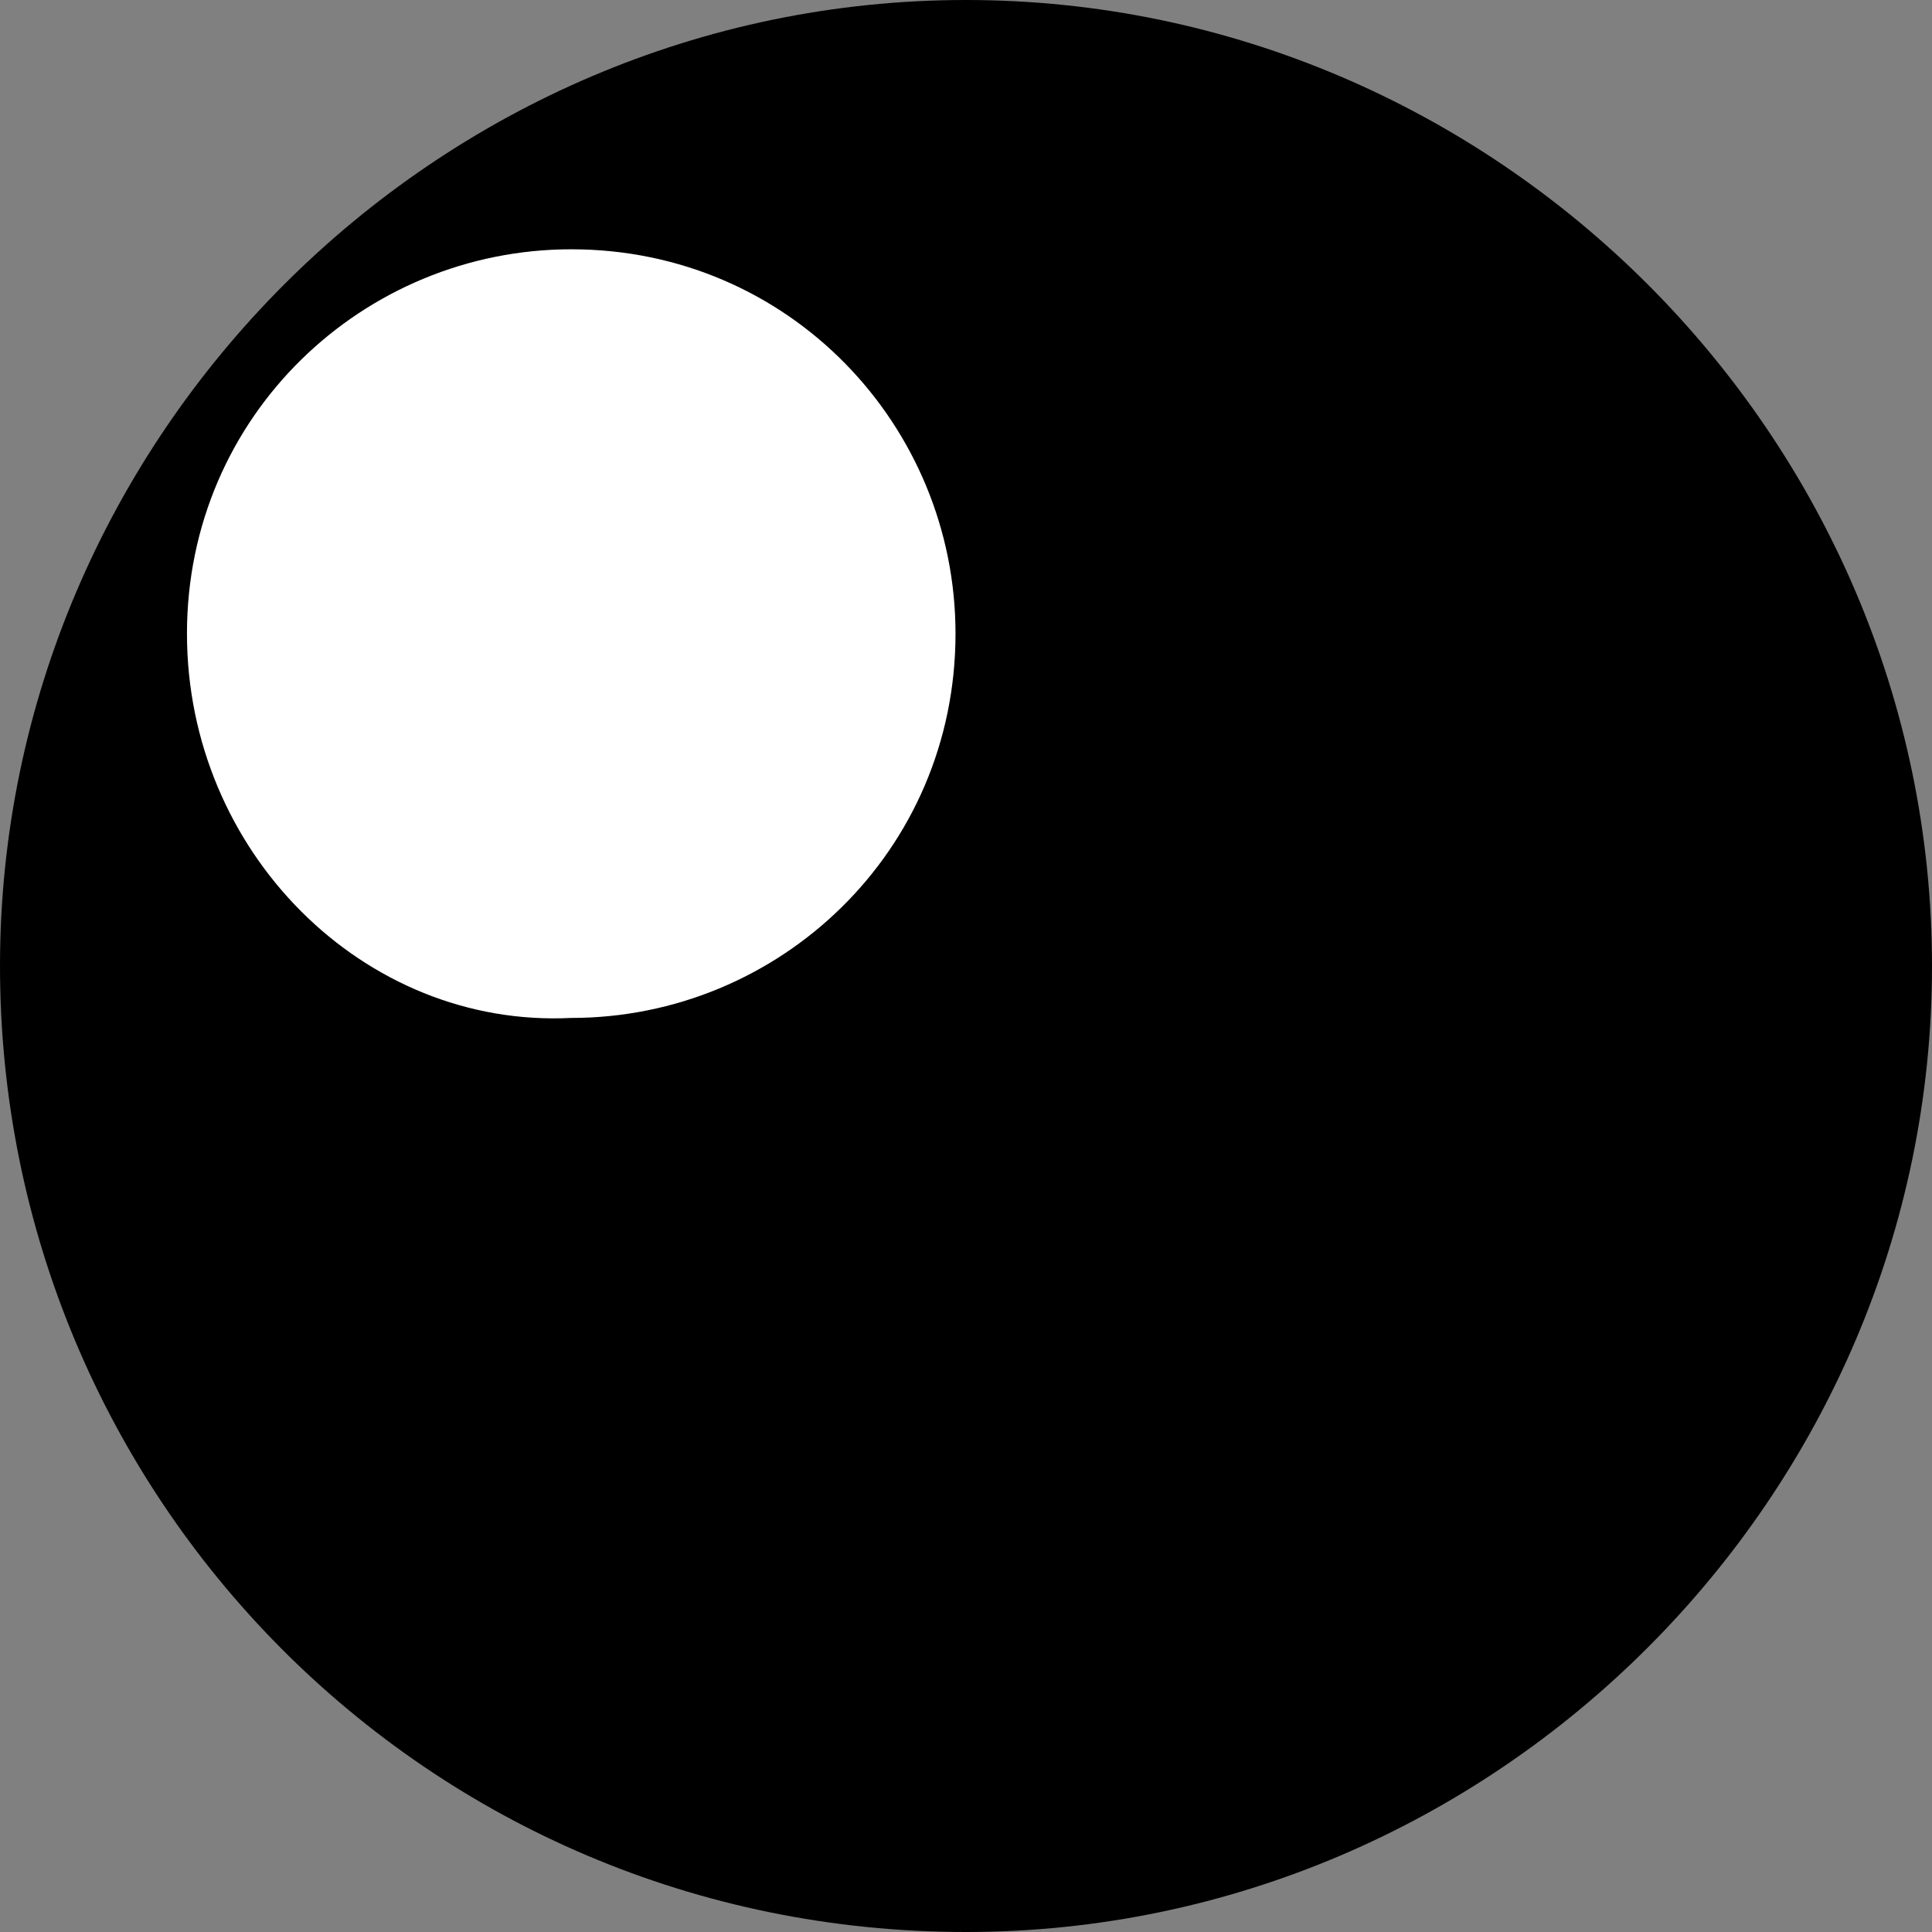 <?xml version="1.0" encoding="utf-8"?>
<!-- Generator: Adobe Illustrator 16.0.0, SVG Export Plug-In . SVG Version: 6.00 Build 0)  -->
<!DOCTYPE svg PUBLIC "-//W3C//DTD SVG 1.1//EN" "http://www.w3.org/Graphics/SVG/1.1/DTD/svg11.dtd">
<svg version="1.1" id="Layer_1" xmlns="http://www.w3.org/2000/svg" xmlns:xlink="http://www.w3.org/1999/xlink" x="0px" y="0px"
	 width="18.6px" height="18.6px" viewBox="0 0 18.6 18.6" enable-background="new 0 0 18.6 18.6" xml:space="preserve">
<rect x="0" y="0" width="18.6" height="18.6" fill="#808080" stroke="none"/>
<path d="M0,9.3C0,4.199,4.199,0,9.3,0c5.1,0,9.3,4.199,9.3,9.3l0,0c0,5.1-4.2,9.3-9.3,9.3C4.1,18.6,0,14.4,0,9.3L0,9.3"/>
<path fill="#FFFFFF" d="M1.8,6.1c0-2.1,1.7-3.7,3.7-3.7c2.1,0,3.699,1.7,3.699,3.7c0,2.1-1.699,3.7-3.699,3.7
	C3.5,9.9,1.8,8.199,1.8,6.1"/>
</svg>
